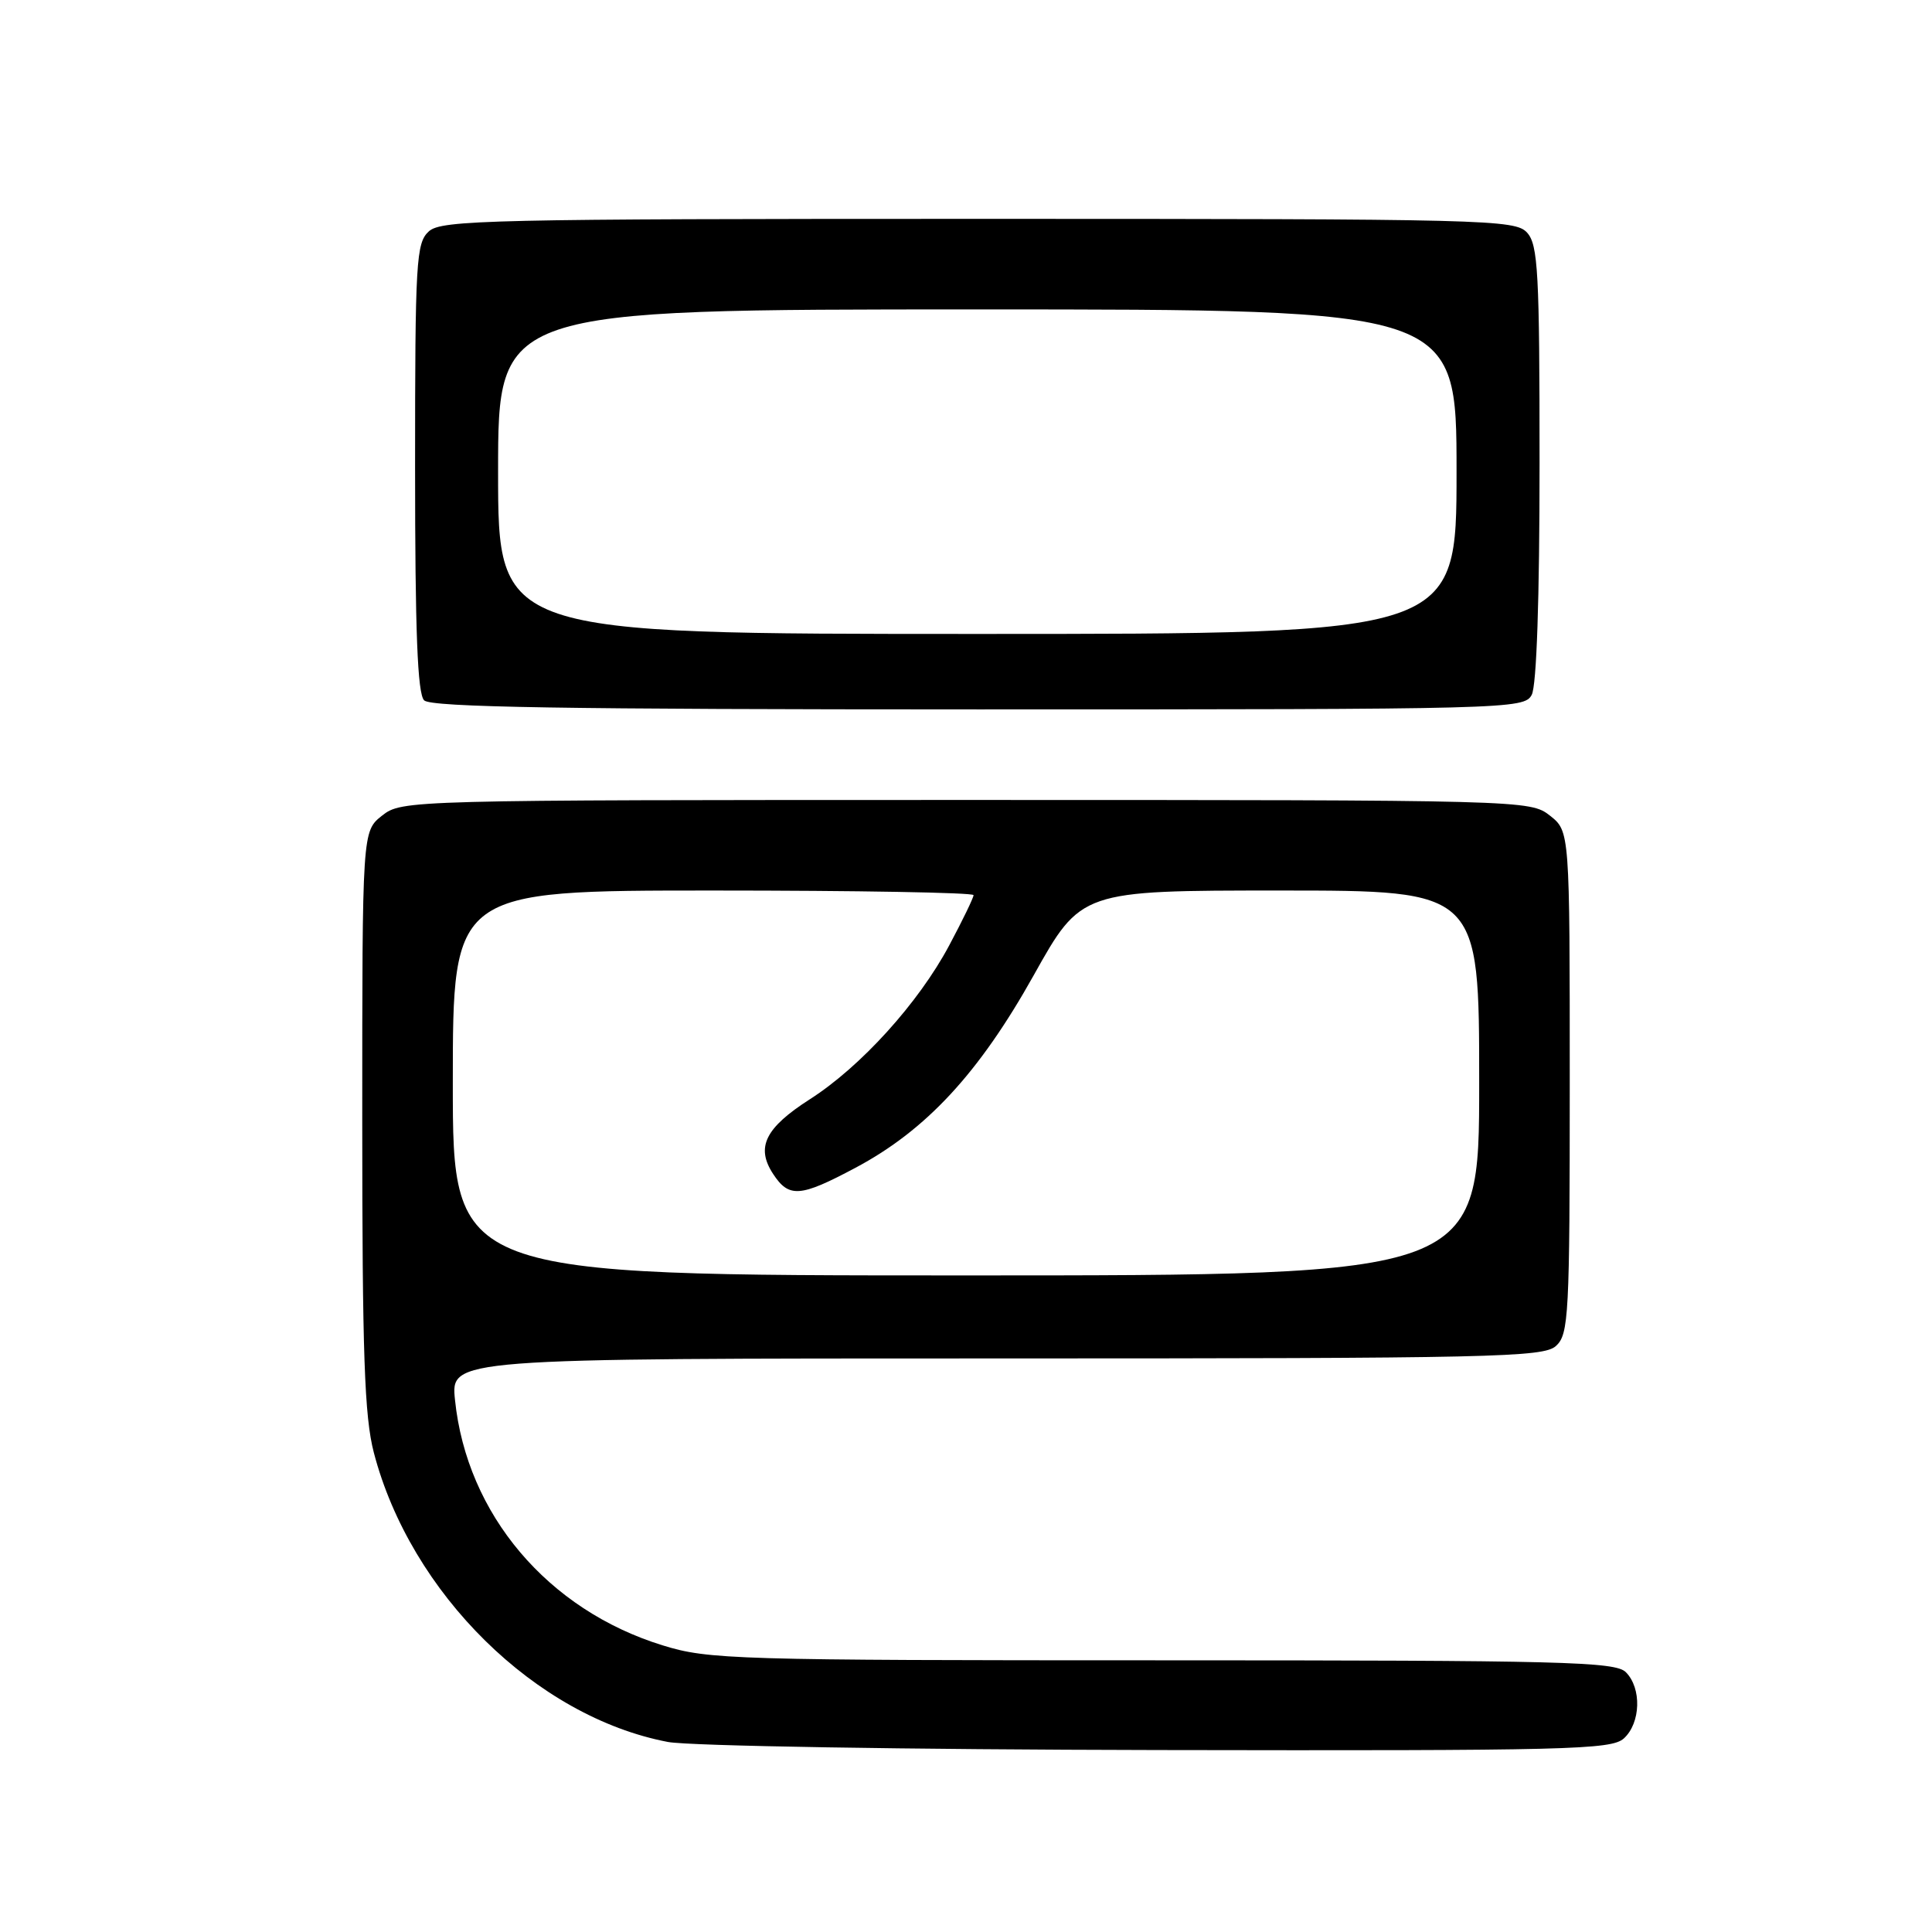 <?xml version="1.0" encoding="UTF-8" standalone="no"?>
<!DOCTYPE svg PUBLIC "-//W3C//DTD SVG 1.1//EN" "http://www.w3.org/Graphics/SVG/1.1/DTD/svg11.dtd" >
<svg xmlns="http://www.w3.org/2000/svg" xmlns:xlink="http://www.w3.org/1999/xlink" version="1.1" viewBox="0 0 256 256">
 <g >
 <path fill="currentColor"
d=" M 215.17 230.35 C 217.41 228.31 217.55 223.69 215.43 221.57 C 214.04 220.18 207.09 220.00 154.03 220.00 C 97.28 220.00 93.88 219.90 87.81 218.02 C 72.57 213.32 61.85 200.65 60.29 185.50 C 59.72 180.00 59.72 180.00 132.03 180.00 C 197.91 180.00 204.51 179.85 206.17 178.35 C 207.87 176.80 208.00 174.38 208.00 143.42 C 208.00 110.15 208.00 110.15 205.37 108.07 C 202.75 106.02 202.09 106.00 128.00 106.00 C 53.91 106.00 53.25 106.02 50.63 108.07 C 48.00 110.15 48.00 110.15 48.00 148.36 C 48.00 179.45 48.29 187.68 49.53 192.46 C 54.40 211.13 71.01 227.49 88.51 230.82 C 91.28 231.35 120.21 231.83 153.42 231.89 C 207.87 231.99 213.51 231.85 215.17 230.35 Z  M 202.96 92.07 C 203.61 90.86 204.00 79.29 204.00 61.39 C 204.00 36.06 203.80 32.44 202.35 30.83 C 200.77 29.09 197.20 29.00 129.67 29.00 C 65.00 29.00 58.49 29.15 56.83 30.65 C 55.14 32.19 55.00 34.51 55.00 61.95 C 55.00 83.68 55.32 91.92 56.20 92.80 C 57.11 93.71 74.79 94.00 129.66 94.00 C 200.09 94.00 201.96 93.95 202.96 92.07 Z  M 60.00 143.50 C 60.00 118.00 60.00 118.00 94.50 118.00 C 113.47 118.00 129.00 118.27 129.00 118.61 C 129.00 118.95 127.55 121.95 125.77 125.28 C 121.72 132.88 114.06 141.34 107.32 145.65 C 101.39 149.45 100.12 152.01 102.44 155.55 C 104.54 158.75 106.01 158.65 113.33 154.75 C 122.71 149.77 129.72 142.20 136.96 129.25 C 143.25 118.00 143.25 118.00 169.62 118.00 C 196.00 118.00 196.00 118.00 196.00 143.50 C 196.00 169.00 196.00 169.00 128.00 169.00 C 60.00 169.00 60.00 169.00 60.00 143.50 Z  M 66.00 62.50 C 66.00 41.00 66.00 41.00 129.50 41.00 C 193.00 41.00 193.00 41.00 193.00 62.50 C 193.00 84.00 193.00 84.00 129.50 84.00 C 66.00 84.00 66.00 84.00 66.00 62.50 Z "/>
</g>
</svg>